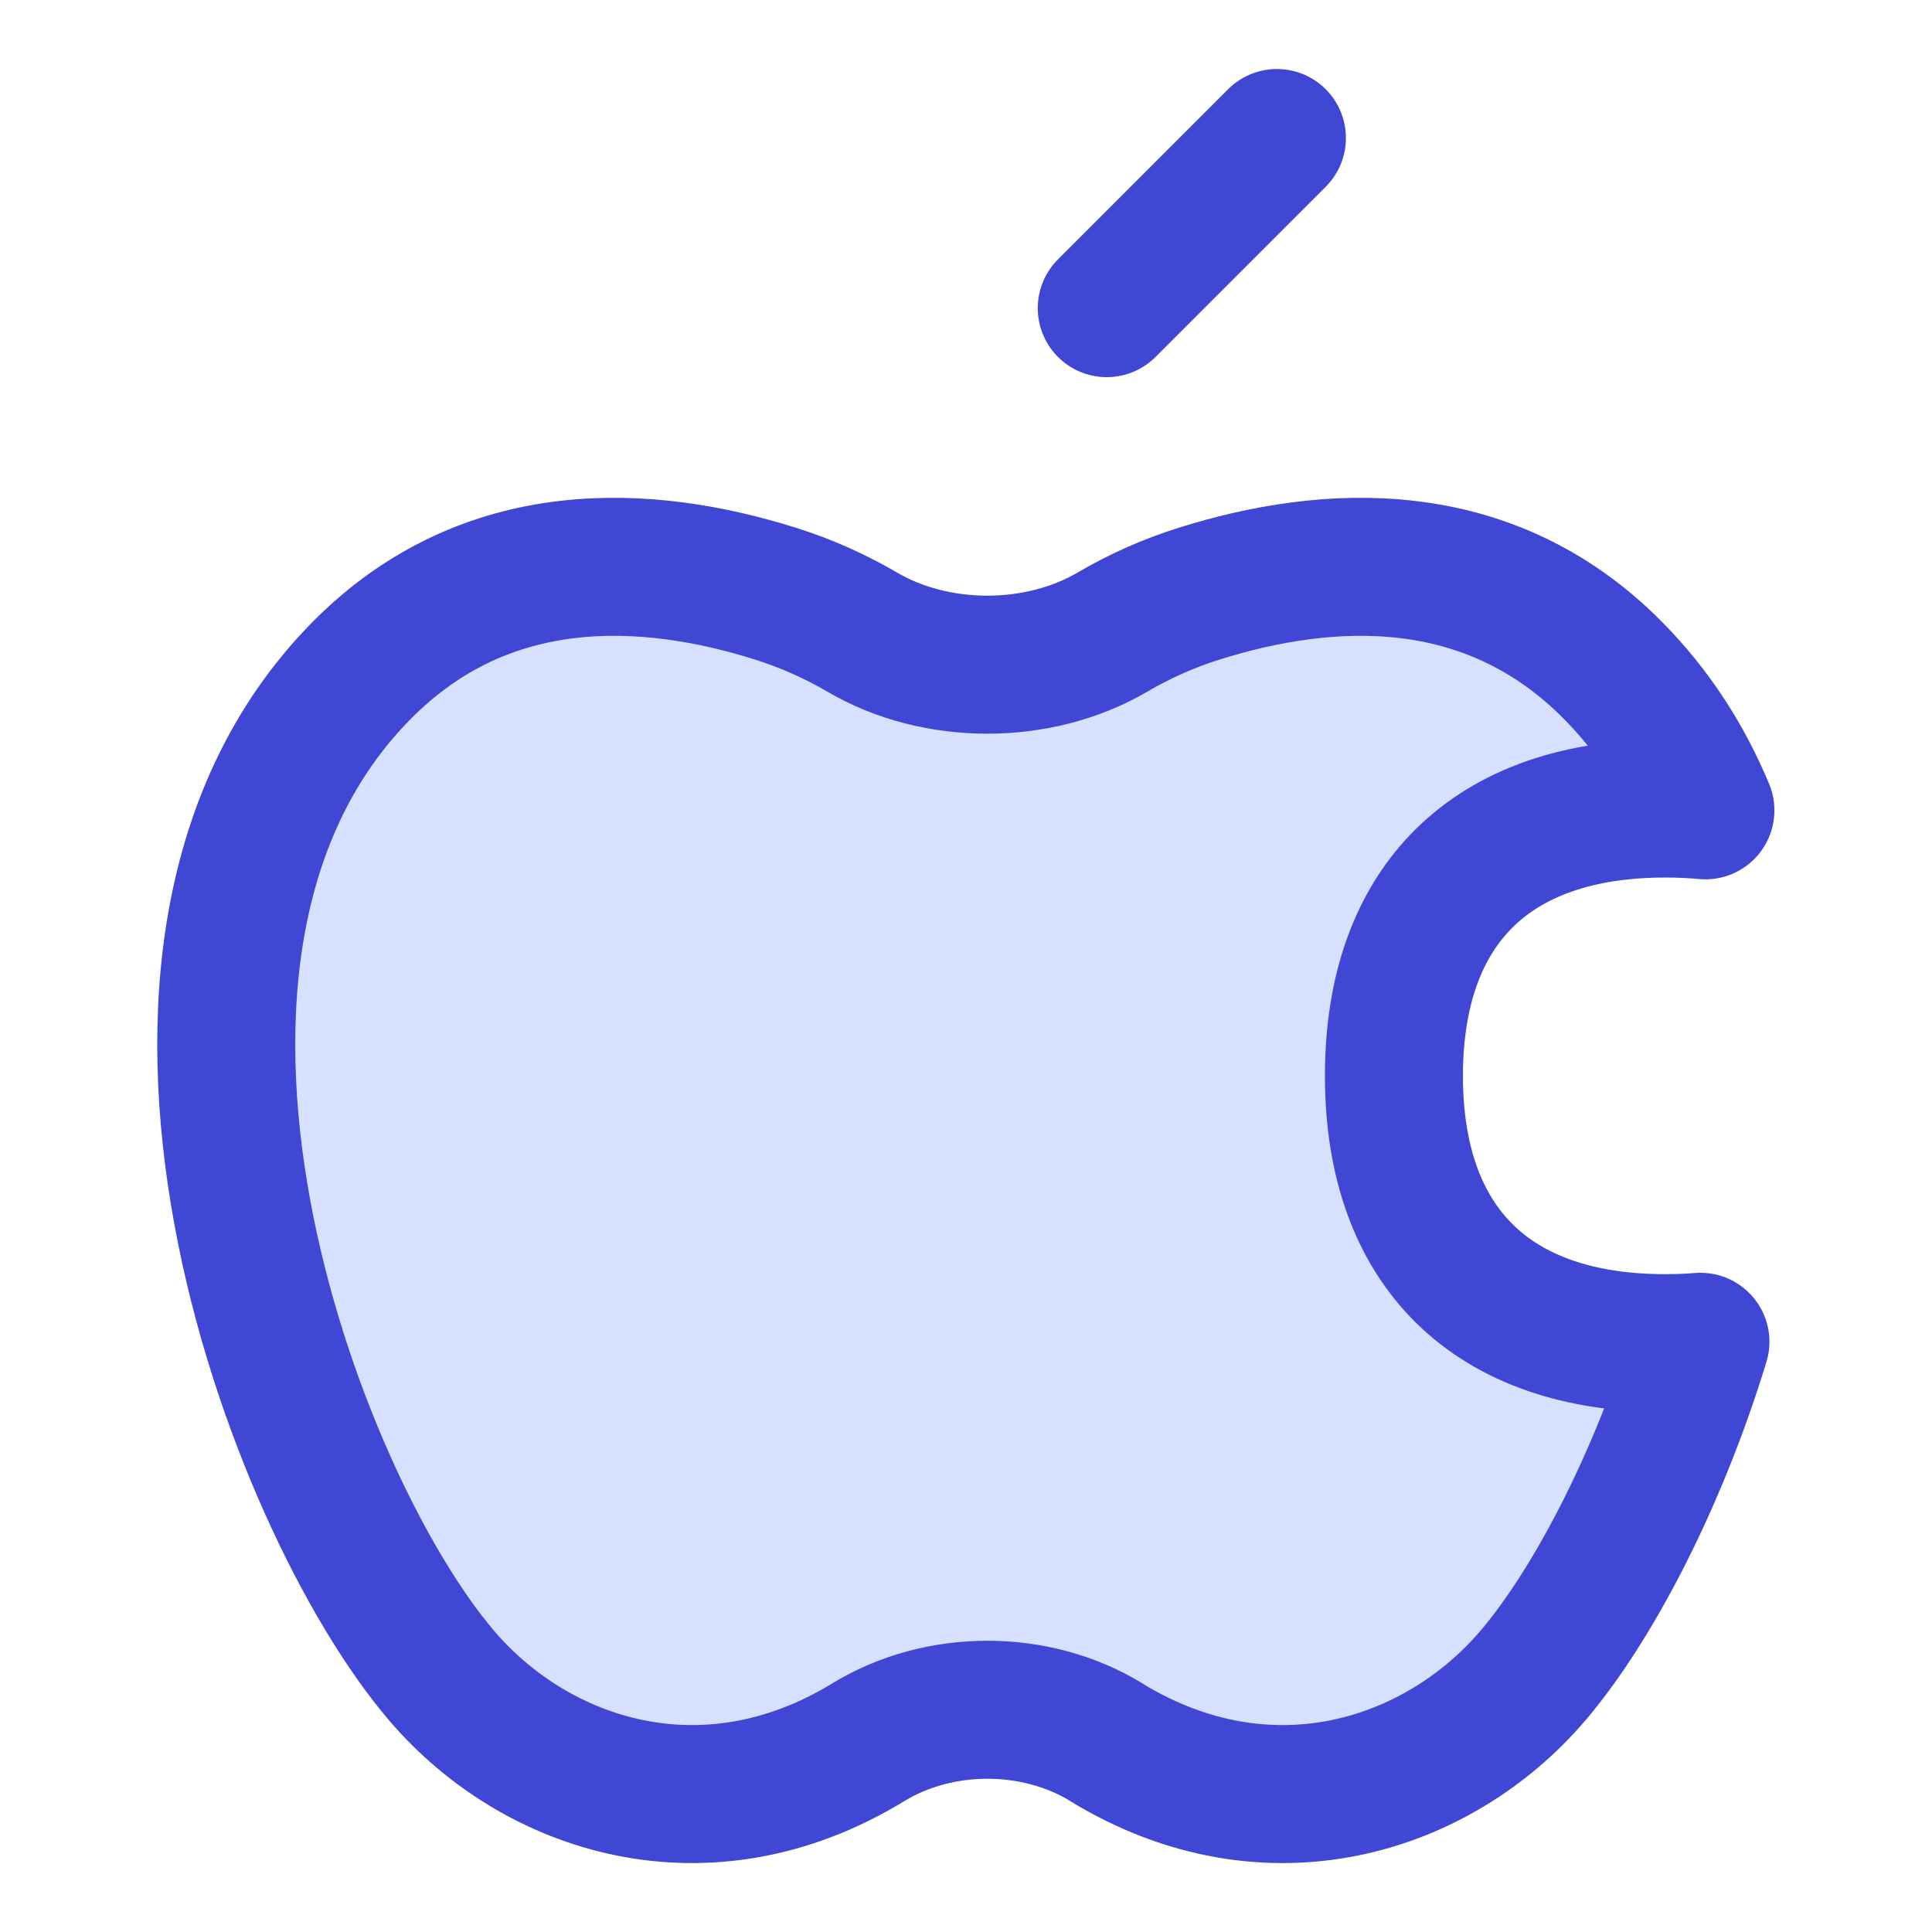 <svg xmlns="http://www.w3.org/2000/svg" fill="none" viewBox="0 0 14 14" id="Apple--Streamline-Flex">
  <desc>
    Apple Streamline Icon: https://streamlinehq.com
  </desc>
  <g id="apple--os-system-apple">
    <path id="Subtract" fill="#d7e0ff" d="M8.018 12.625c-0.515 -0.314 -1.211 -0.314 -1.726 0 -1.178 0.719 -2.402 0.32 -3.087 -0.477 -1.093 -1.273 -2.578 -5.273 -0.584 -7.29 0.904 -0.914 2.064 -0.85 2.999 -0.556 0.223 0.07 0.433 0.165 0.629 0.279 0.535 0.314 1.275 0.314 1.811 0 0.196 -0.115 0.406 -0.209 0.629 -0.279 0.935 -0.294 2.095 -0.358 2.999 0.556 0.296 0.299 0.515 0.642 0.67 1.014 -0.094 -0.009 -0.191 -0.013 -0.292 -0.013 -1.258 0 -1.965 0.697 -1.965 1.937s0.708 1.937 1.965 1.937c0.088 0 0.173 -0.003 0.256 -0.01 -0.316 1.034 -0.797 1.933 -1.219 2.425 -0.684 0.797 -1.909 1.196 -3.087 0.477Z" stroke-width="1"></path>
    <path id="Subtract_2" stroke="#4147d5" stroke-linecap="round" stroke-linejoin="round" d="M8.018 12.625c-0.515 -0.314 -1.211 -0.314 -1.726 0 -1.178 0.719 -2.402 0.32 -3.087 -0.477 -1.093 -1.273 -2.578 -5.273 -0.584 -7.29 0.904 -0.914 2.064 -0.85 2.999 -0.556 0.223 0.07 0.433 0.165 0.629 0.279 0.535 0.314 1.275 0.314 1.811 0 0.196 -0.115 0.406 -0.209 0.629 -0.279 0.935 -0.294 2.095 -0.358 2.999 0.556 0.296 0.299 0.515 0.642 0.67 1.014 -0.094 -0.009 -0.191 -0.013 -0.292 -0.013 -1.258 0 -1.965 0.697 -1.965 1.937s0.708 1.937 1.965 1.937c0.088 0 0.173 -0.003 0.256 -0.01 -0.316 1.034 -0.797 1.933 -1.219 2.425 -0.684 0.797 -1.909 1.196 -3.087 0.477Z" stroke-width="1"></path>
    <path id="Vector 221" stroke="#4147d5" stroke-linecap="round" stroke-linejoin="round" d="M8.02 2.233 9.253 1" stroke-width="1"></path>
  </g>
</svg>